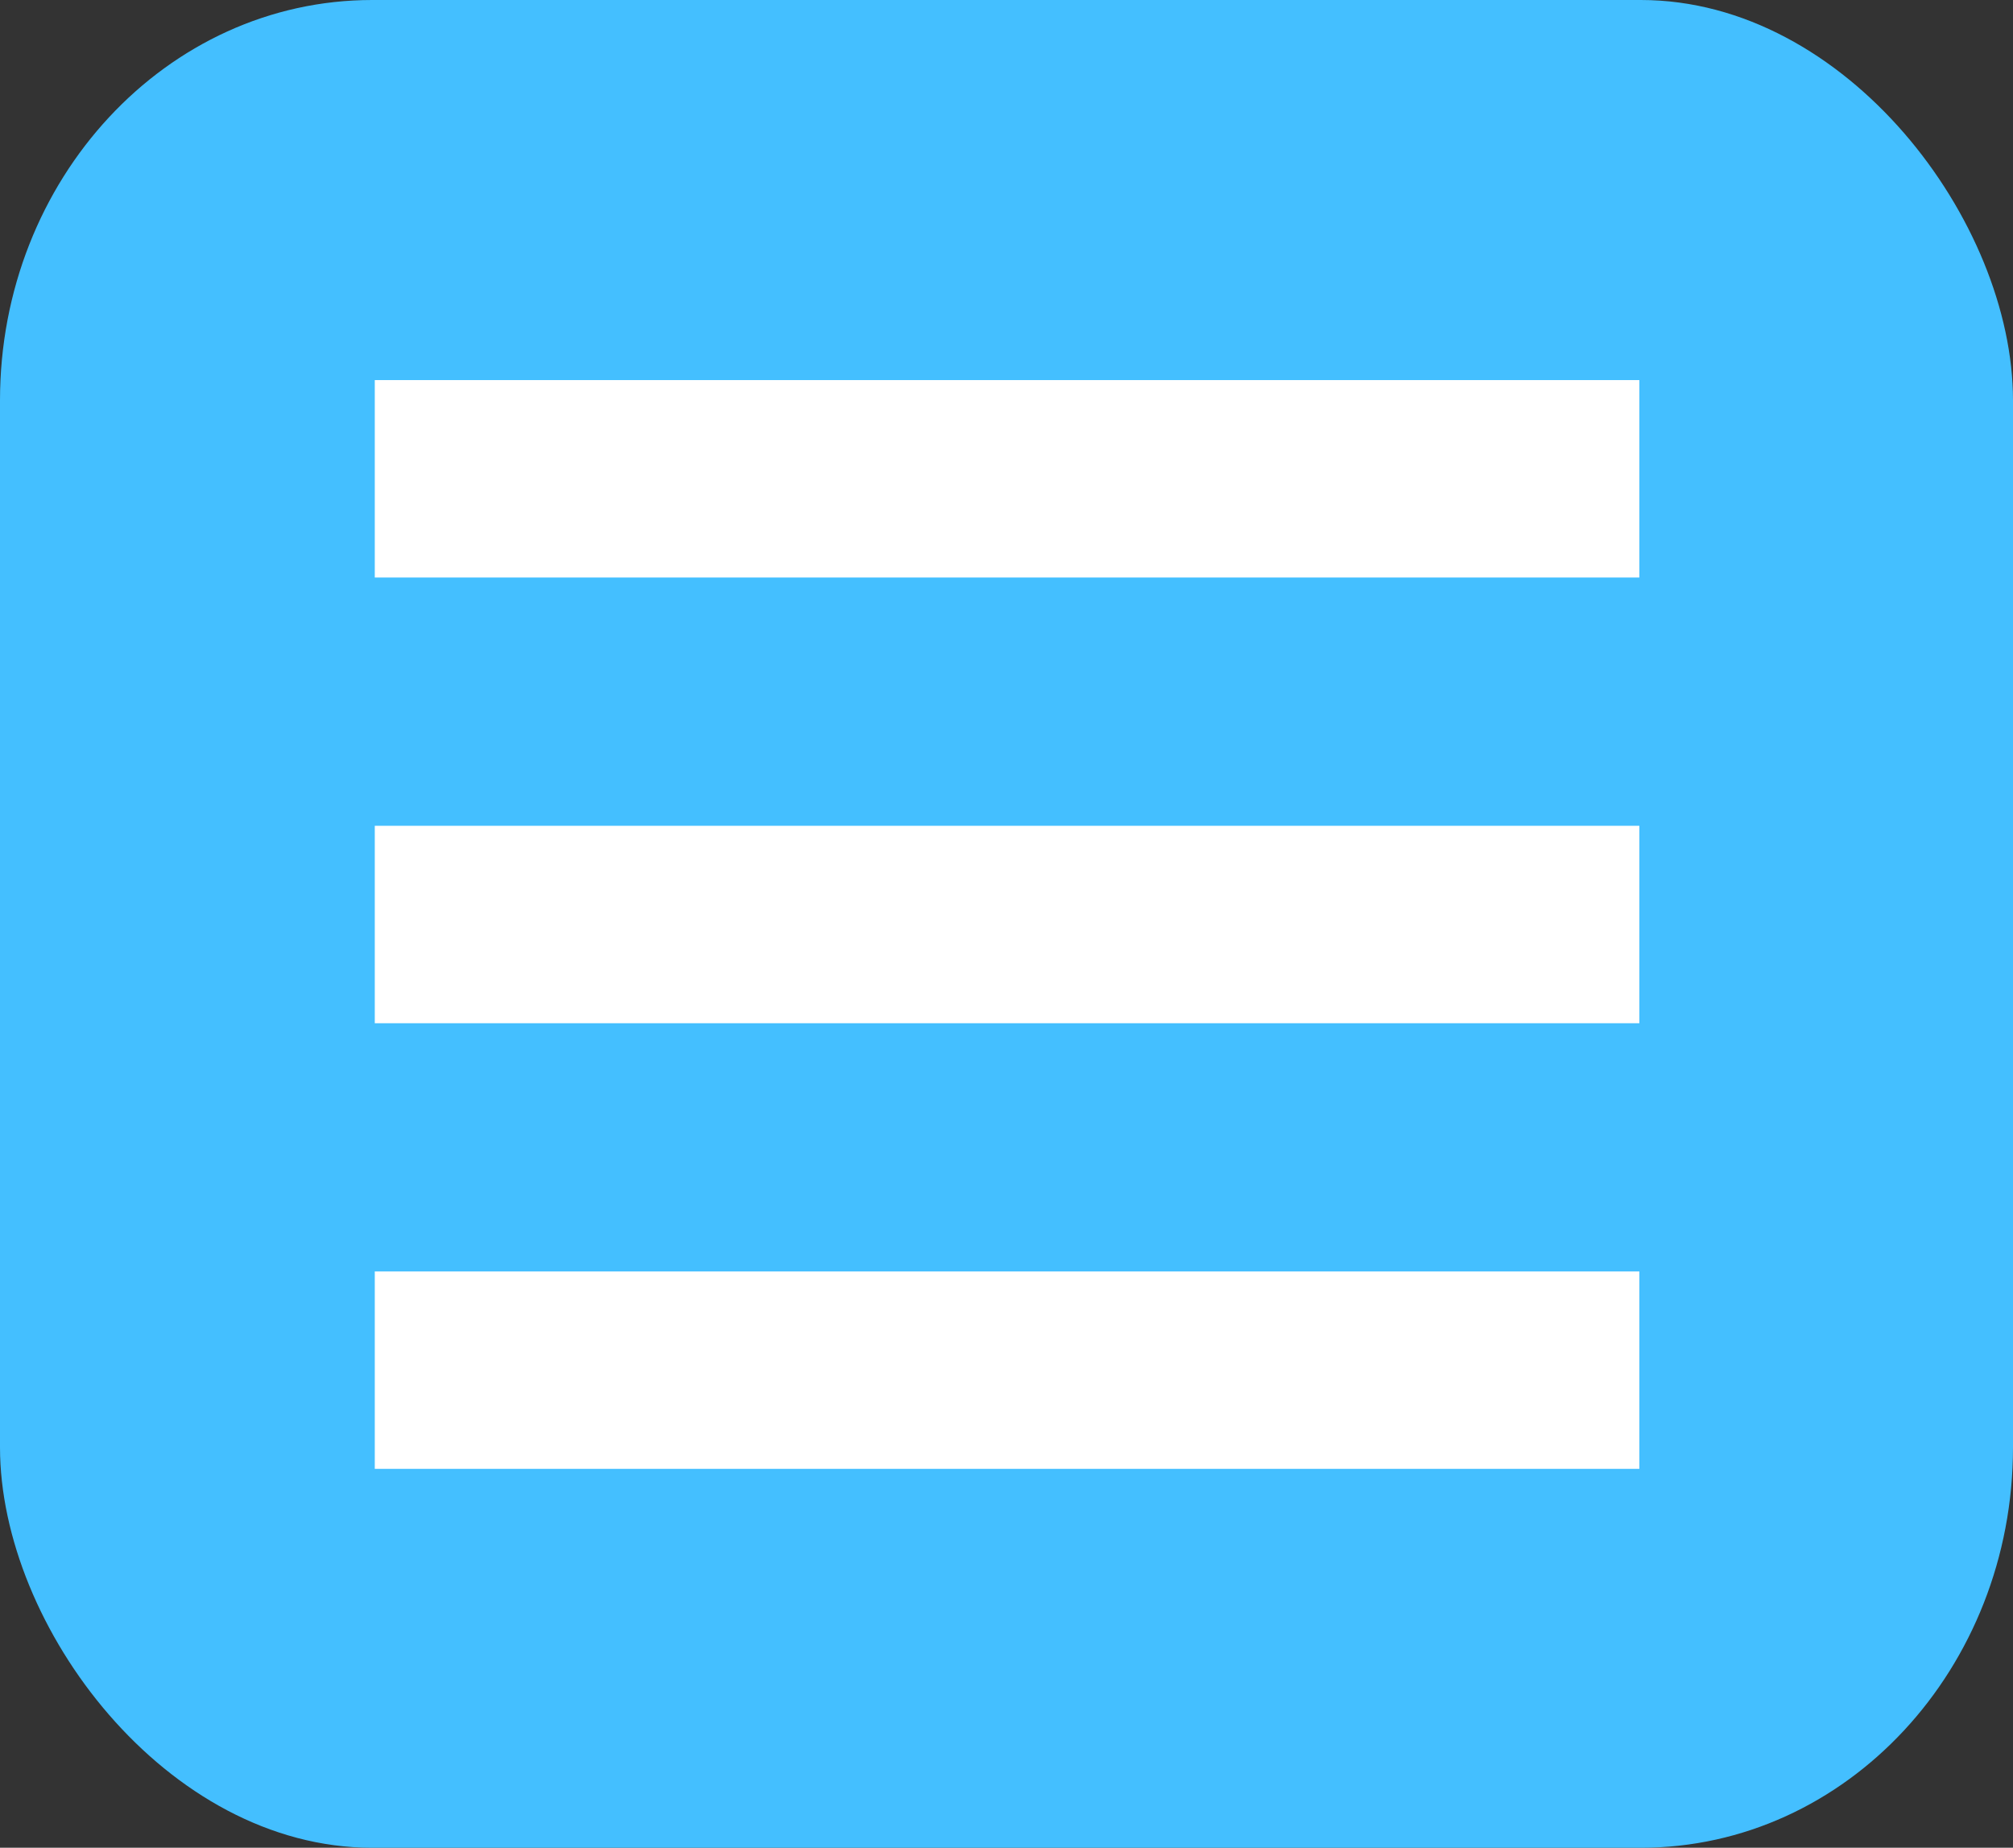 <?xml version="1.0" encoding="UTF-8" standalone="no"?>
<!-- Created with Inkscape (http://www.inkscape.org/) -->

<svg
   width="16.719mm"
   height="15.346mm"
   viewBox="0 0 16.719 15.346"
   version="1.1"
   id="svg185"
   inkscape:version="1.2.2 (732a01da63, 2022-12-09)"
   sodipodi:docname="hamburger.svg"
   inkscape:export-filename="arrow.png"
   inkscape:export-xdpi="96"
   inkscape:export-ydpi="96"
   xmlns:inkscape="http://www.inkscape.org/namespaces/inkscape"
   xmlns:sodipodi="http://sodipodi.sourceforge.net/DTD/sodipodi-0.dtd"
   xmlns="http://www.w3.org/2000/svg"
   xmlns:svg="http://www.w3.org/2000/svg">
  <rect x="0" y="0" width="16.719" height="15.346" fill="#333333" stroke="none"/>
  <sodipodi:namedview
     id="namedview187"
     pagecolor="#ffffff"
     bordercolor="#000000"
     borderopacity="0.25"
     inkscape:showpageshadow="2"
     inkscape:pageopacity="0.0"
     inkscape:pagecheckerboard="0"
     inkscape:deskcolor="#d1d1d1"
     inkscape:document-units="mm"
     showgrid="false"
     inkscape:zoom="3.7415826"
     inkscape:cx="38.486389"
     inkscape:cy="25.123059"
     inkscape:window-width="1366"
     inkscape:window-height="705"
     inkscape:window-x="-8"
     inkscape:window-y="-8"
     inkscape:window-maximized="1"
     inkscape:current-layer="layer1" />
  <defs
     id="defs182" />
  <g
     inkscape:label="Layer 1"
     inkscape:groupmode="layer"
     id="layer1">
    <rect
       style="fill:#44bfff;fill-opacity:1;fill-rule:evenodd;stroke-width:0.255"
       id="rect28995"
       width="16.719"
       height="15.346"
       x="0"
       y="0"
       rx="3.091"
       ry="3.326" />
    <g
       id="g8323"
       transform="matrix(0.653,0,0,0.712,1.522,0.711)"
       style="fill:#ffffff">
      <rect
         style="fill:#ffffff;fill-rule:evenodd;stroke-width:0.328"
         id="rect8236"
         width="16.084"
         height="2.303"
         x="2.436"
         y="3.435"
         rx="0"
         ry="0" />
      <rect
         style="fill:#ffffff;fill-rule:evenodd;stroke-width:0.328"
         id="rect8236-1"
         width="16.084"
         height="2.303"
         x="2.436"
         y="8.634"
         rx="0"
         ry="0" />
      <rect
         style="fill:#ffffff;fill-rule:evenodd;stroke-width:0.328"
         id="rect8236-5"
         width="16.084"
         height="2.303"
         x="2.436"
         y="13.832"
         rx="0"
         ry="0" />
    </g>
  </g>
</svg>
